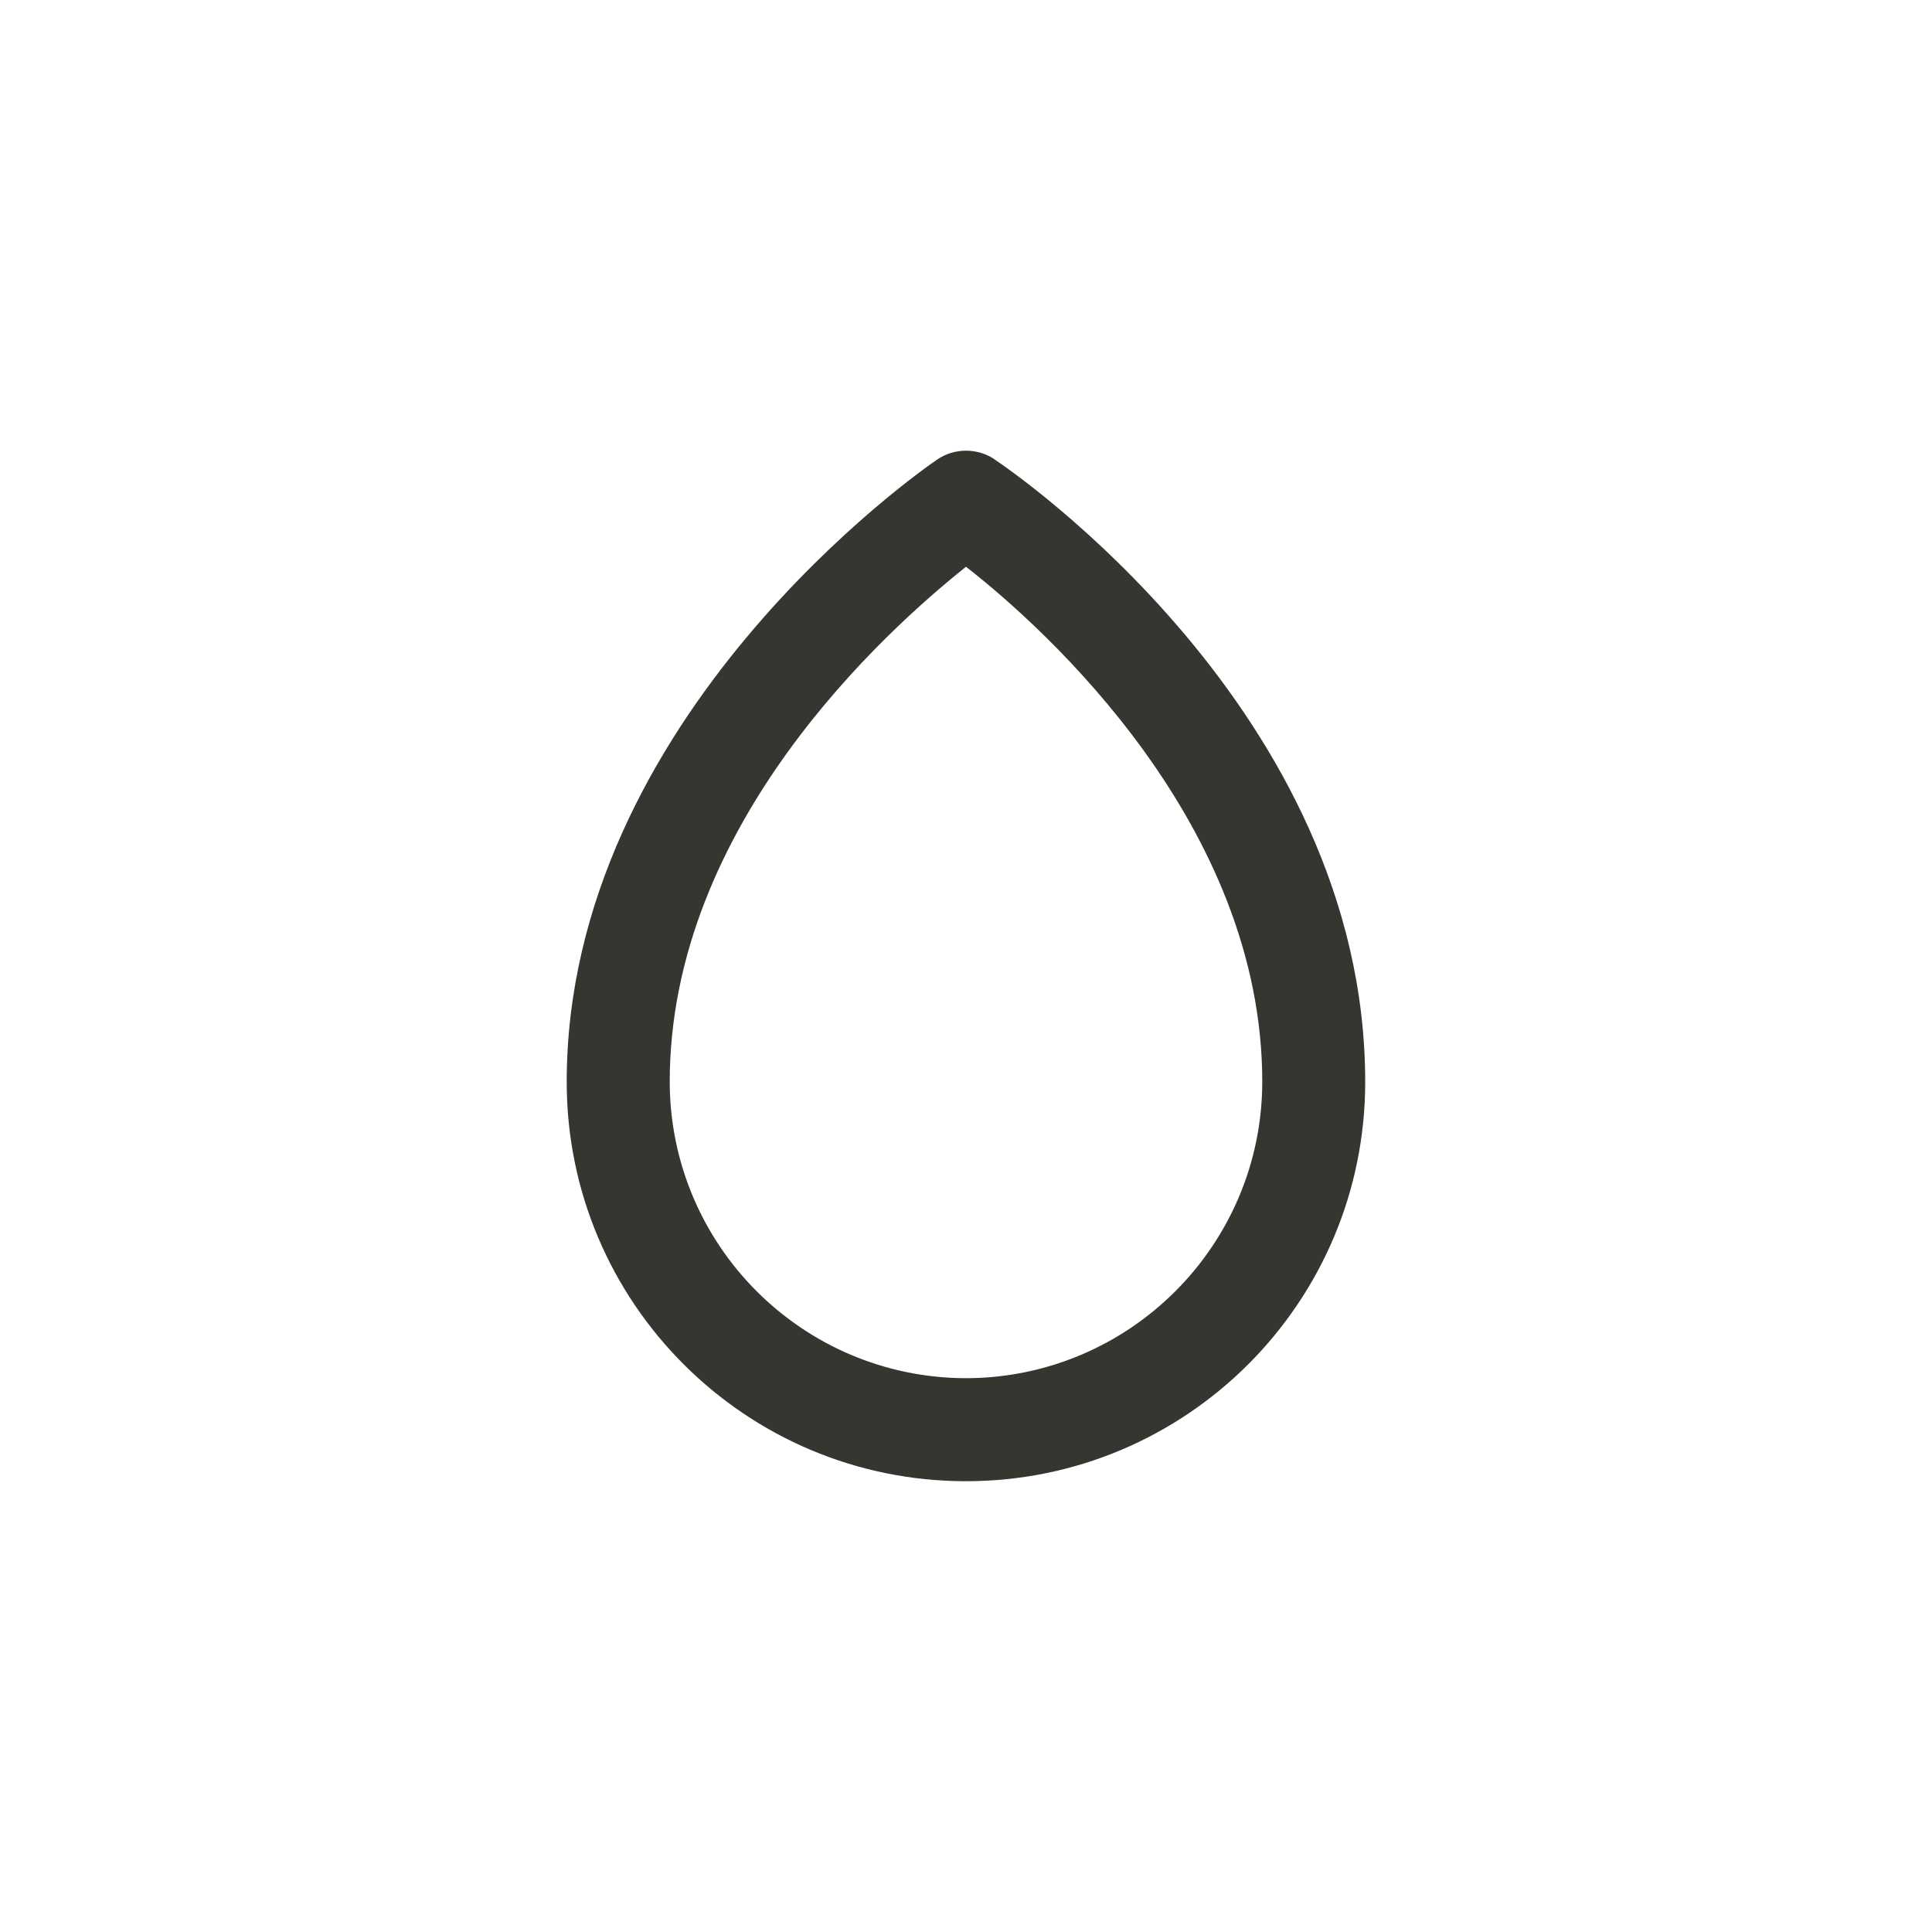 <!-- Generated by IcoMoon.io -->
<svg version="1.1" xmlns="http://www.w3.org/2000/svg" width="40" height="40" viewBox="0 0 40 40">
<title>ul-tear</title>
<path fill="#37352f" d="M20.598 9.514c-0.167-0.114-0.374-0.183-0.598-0.183s-0.43 0.068-0.601 0.186l0.004-0.002c-0.32 0.214-7.67 5.334-7.67 12.886 0 4.566 3.701 8.266 8.266 8.266s8.266-3.701 8.266-8.266v0c0-7.68-7.36-12.682-7.67-12.886zM20 28.534c-3.385-0.006-6.127-2.749-6.134-6.133v-0.001c0-5.334 4.49-9.354 6.134-10.666 1.654 1.29 6.134 5.334 6.134 10.666-0.006 3.385-2.749 6.127-6.133 6.134h-0.001z"></path>
</svg>
